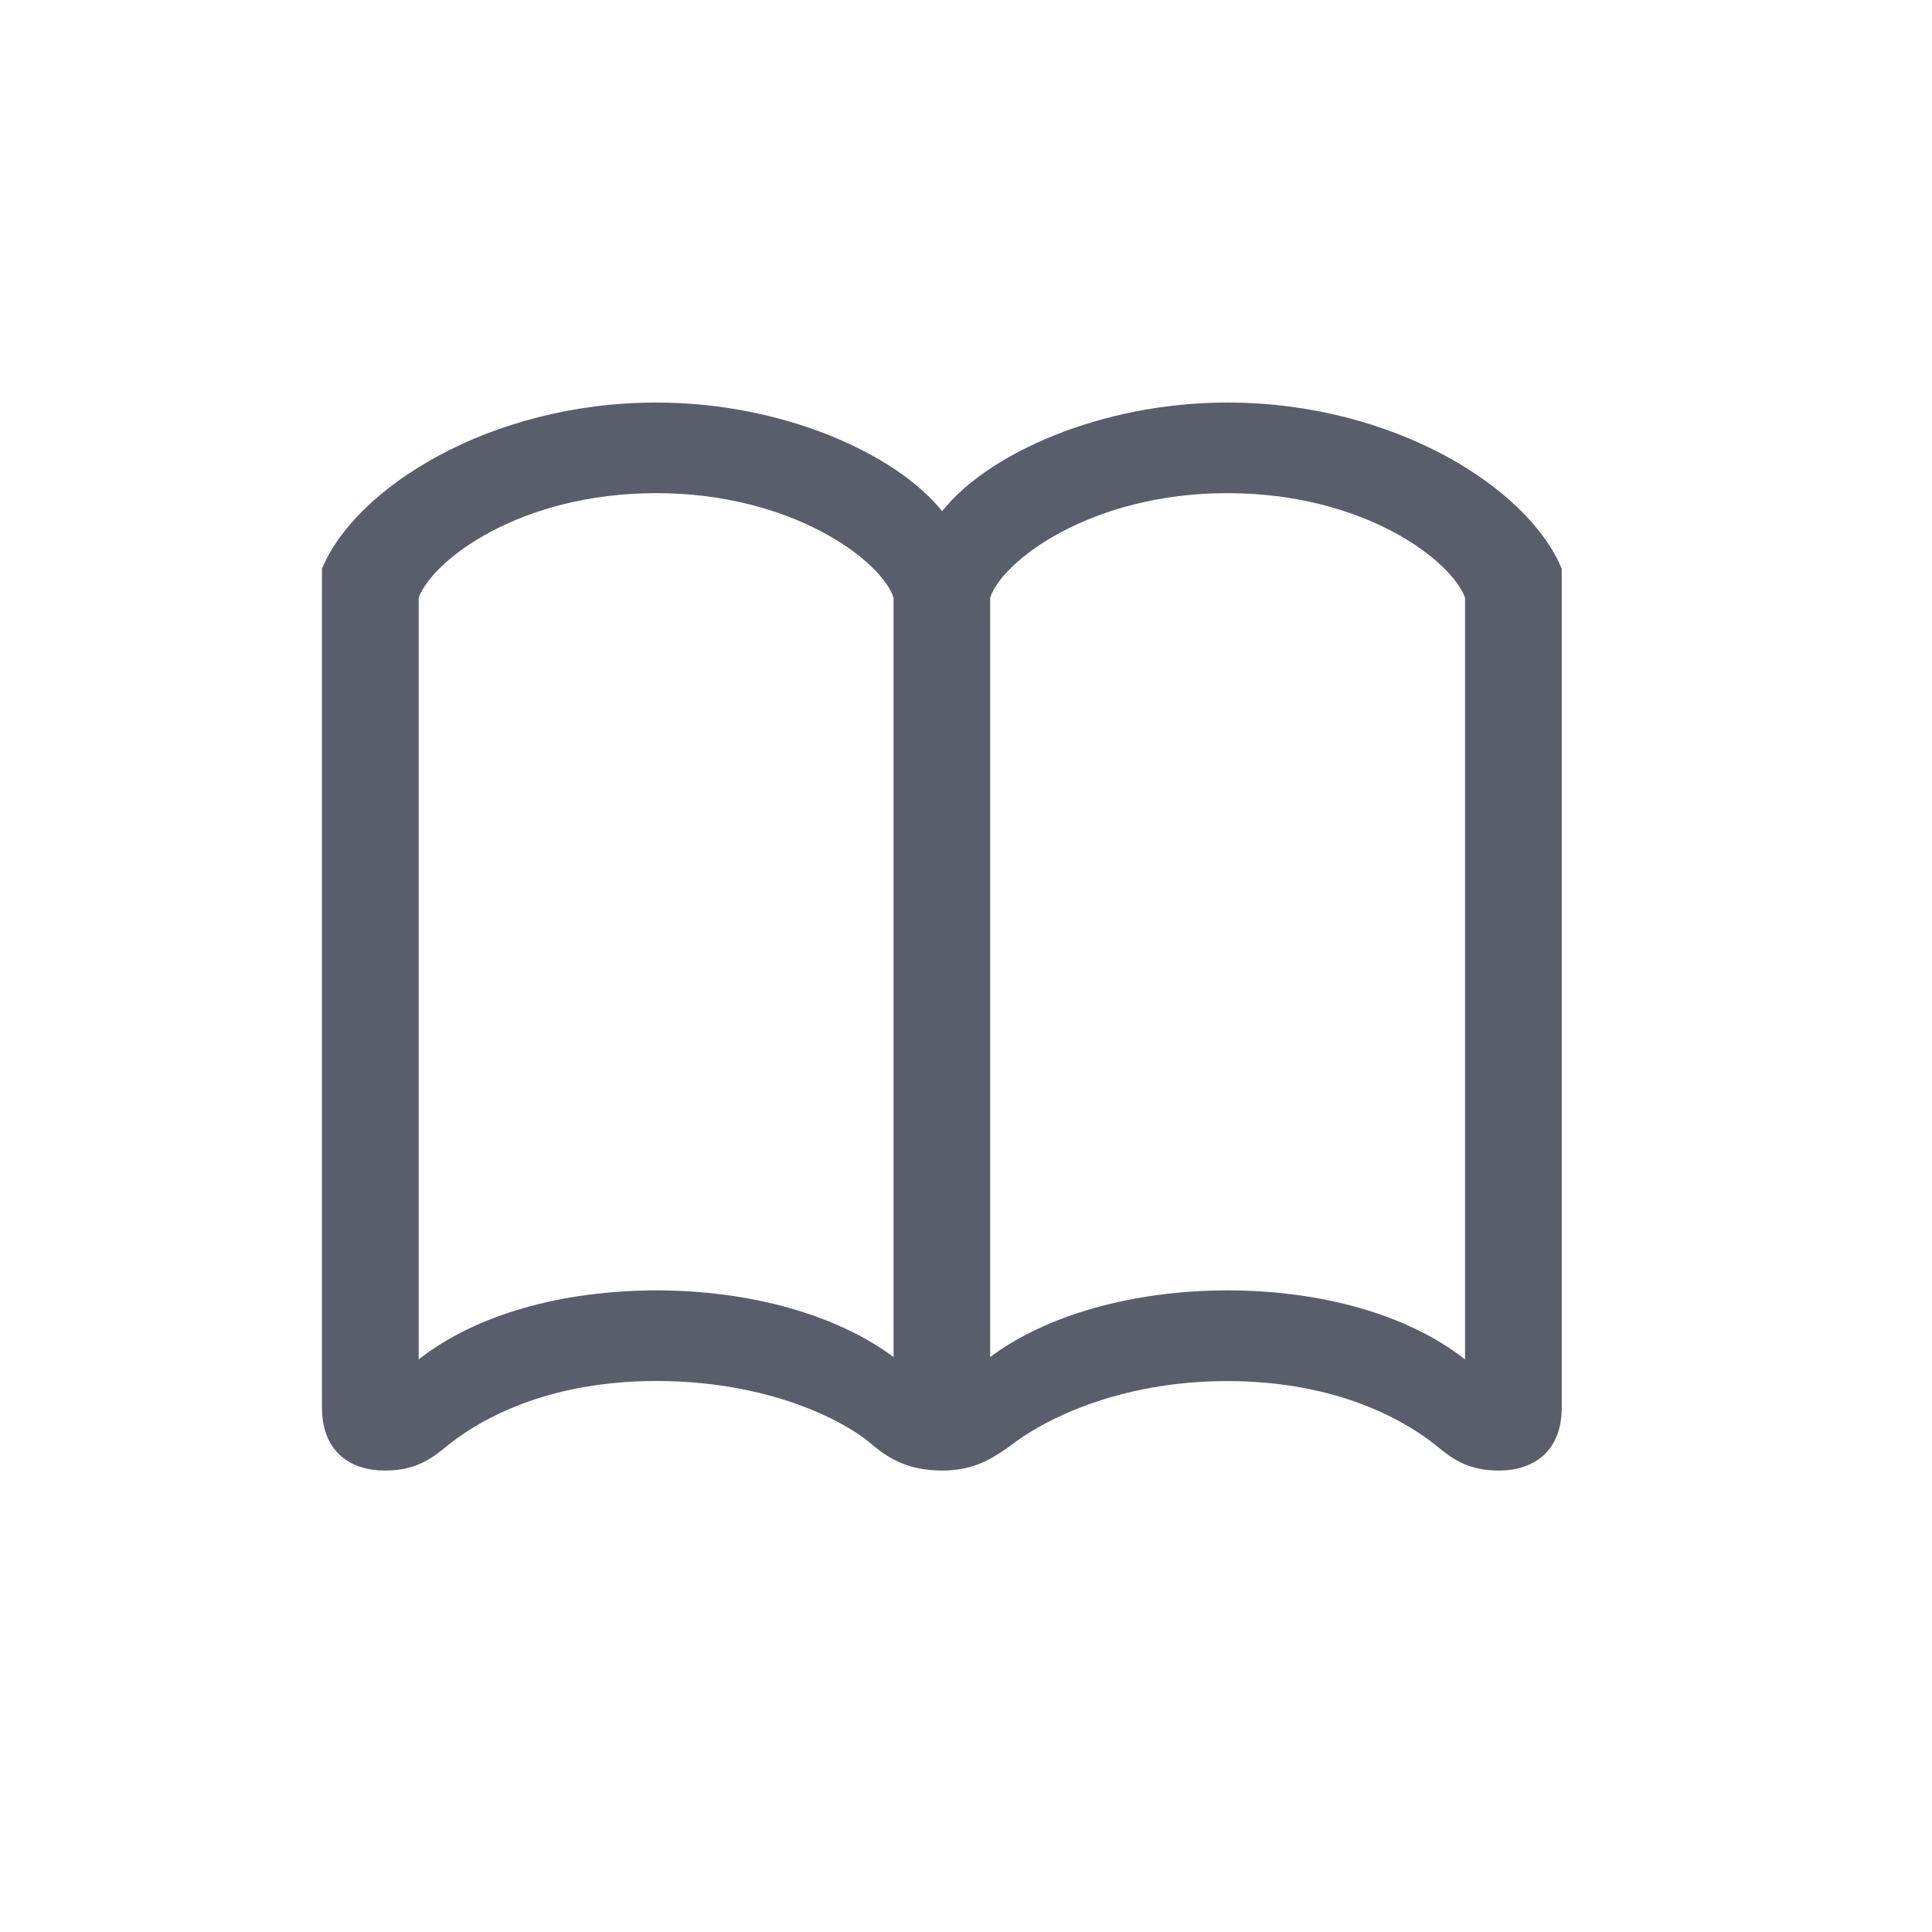 <svg width="20" height="20" viewBox="0 0 20 20" fill="none" xmlns="http://www.w3.org/2000/svg">
<path d="M9.753 5.292C9.275 4.695 8.1 4.167 6.795 4.167C5.067 4.167 3.675 5.055 3.333 5.888V14.57C3.333 15.042 3.644 15.223 3.98 15.223C4.253 15.223 4.408 15.142 4.576 15.011C4.93 14.707 5.645 14.296 6.795 14.296C7.938 14.296 8.74 14.694 9.051 14.974C9.212 15.104 9.411 15.223 9.753 15.223C10.089 15.223 10.281 15.092 10.449 14.974C10.778 14.713 11.562 14.297 12.705 14.297C13.855 14.297 14.576 14.713 14.924 15.011C15.092 15.142 15.247 15.223 15.52 15.223C15.856 15.223 16.167 15.042 16.167 14.57V5.888C15.825 5.055 14.433 4.167 12.705 4.167C11.4 4.167 10.225 4.695 9.753 5.292ZM4.334 6.187C4.477 5.801 5.378 5.105 6.795 5.105C8.206 5.105 9.126 5.807 9.25 6.187V14.048C8.659 13.607 7.758 13.358 6.795 13.358C5.825 13.358 4.924 13.607 4.334 14.073V6.187ZM15.166 6.187V14.073C14.576 13.607 13.675 13.358 12.705 13.358C11.742 13.358 10.841 13.607 10.25 14.048V6.187C10.374 5.807 11.294 5.105 12.705 5.105C14.122 5.105 15.024 5.801 15.166 6.187Z" fill="#595E6C"/>
</svg>
